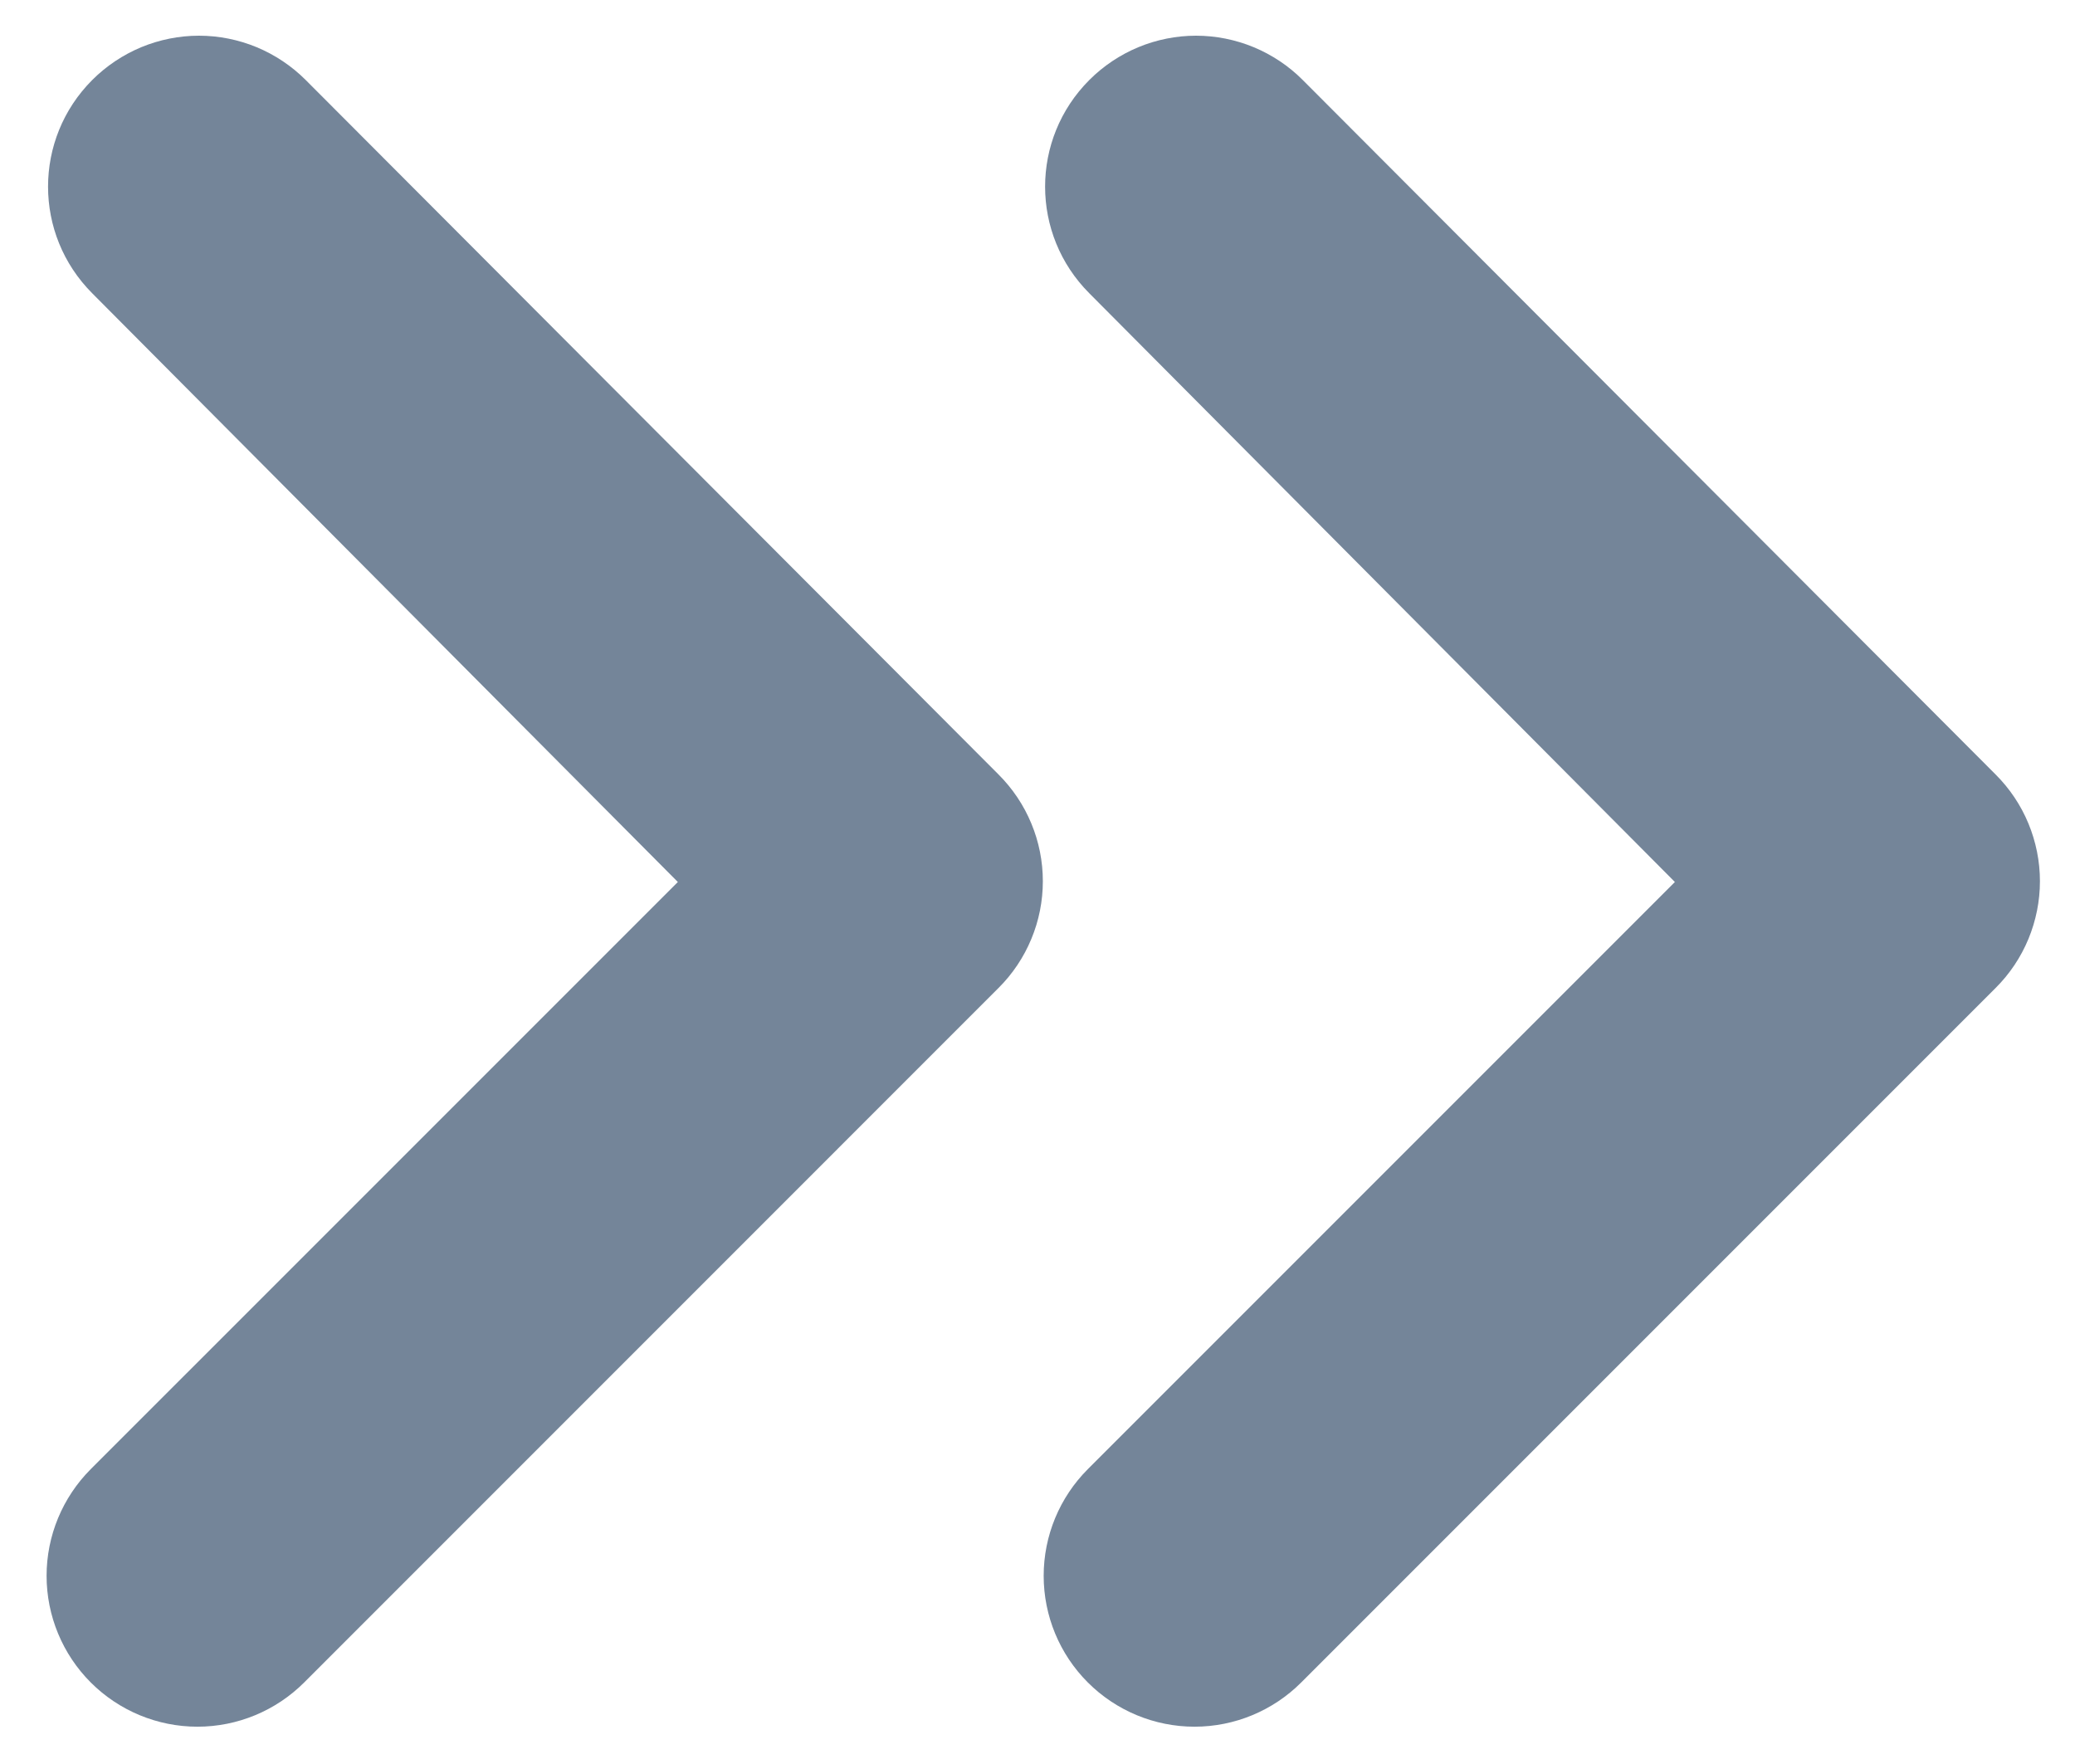 <svg width="40" height="34" viewBox="0 0 40 34" fill="none" xmlns="http://www.w3.org/2000/svg">
<path d="M1.779 1.541C0.642 2.679 0.642 4.516 1.779 5.654L13.067 17L1.75 28.316C1.205 28.862 0.898 29.601 0.898 30.373C0.898 31.144 1.205 31.884 1.75 32.429C2.295 32.974 3.035 33.281 3.806 33.281C4.578 33.281 5.317 32.974 5.863 32.429L19.25 19.041C19.52 18.772 19.735 18.451 19.881 18.098C20.028 17.745 20.103 17.367 20.103 16.985C20.103 16.603 20.028 16.225 19.881 15.872C19.735 15.519 19.52 15.199 19.25 14.929L5.892 1.541C5.622 1.271 5.301 1.057 4.949 0.91C4.596 0.764 4.217 0.688 3.835 0.688C3.454 0.688 3.075 0.764 2.722 0.91C2.37 1.057 2.049 1.271 1.779 1.541Z" fill="#748599"/>
<path d="M21 1.541C19.862 2.679 19.862 4.516 21 5.654L32.287 17L20.971 28.316C20.425 28.862 20.119 29.601 20.119 30.373C20.119 31.144 20.425 31.884 20.971 32.429C21.516 32.974 22.256 33.281 23.027 33.281C23.798 33.281 24.538 32.974 25.083 32.429L38.471 19.041C38.741 18.772 38.956 18.451 39.102 18.098C39.248 17.745 39.324 17.367 39.324 16.985C39.324 16.603 39.248 16.225 39.102 15.872C38.956 15.519 38.741 15.199 38.471 14.929L25.112 1.541C24.843 1.271 24.522 1.057 24.169 0.91C23.816 0.764 23.438 0.688 23.056 0.688C22.674 0.688 22.296 0.764 21.943 0.91C21.59 1.057 21.27 1.271 21 1.541Z" fill="#748599"/>
</svg>
